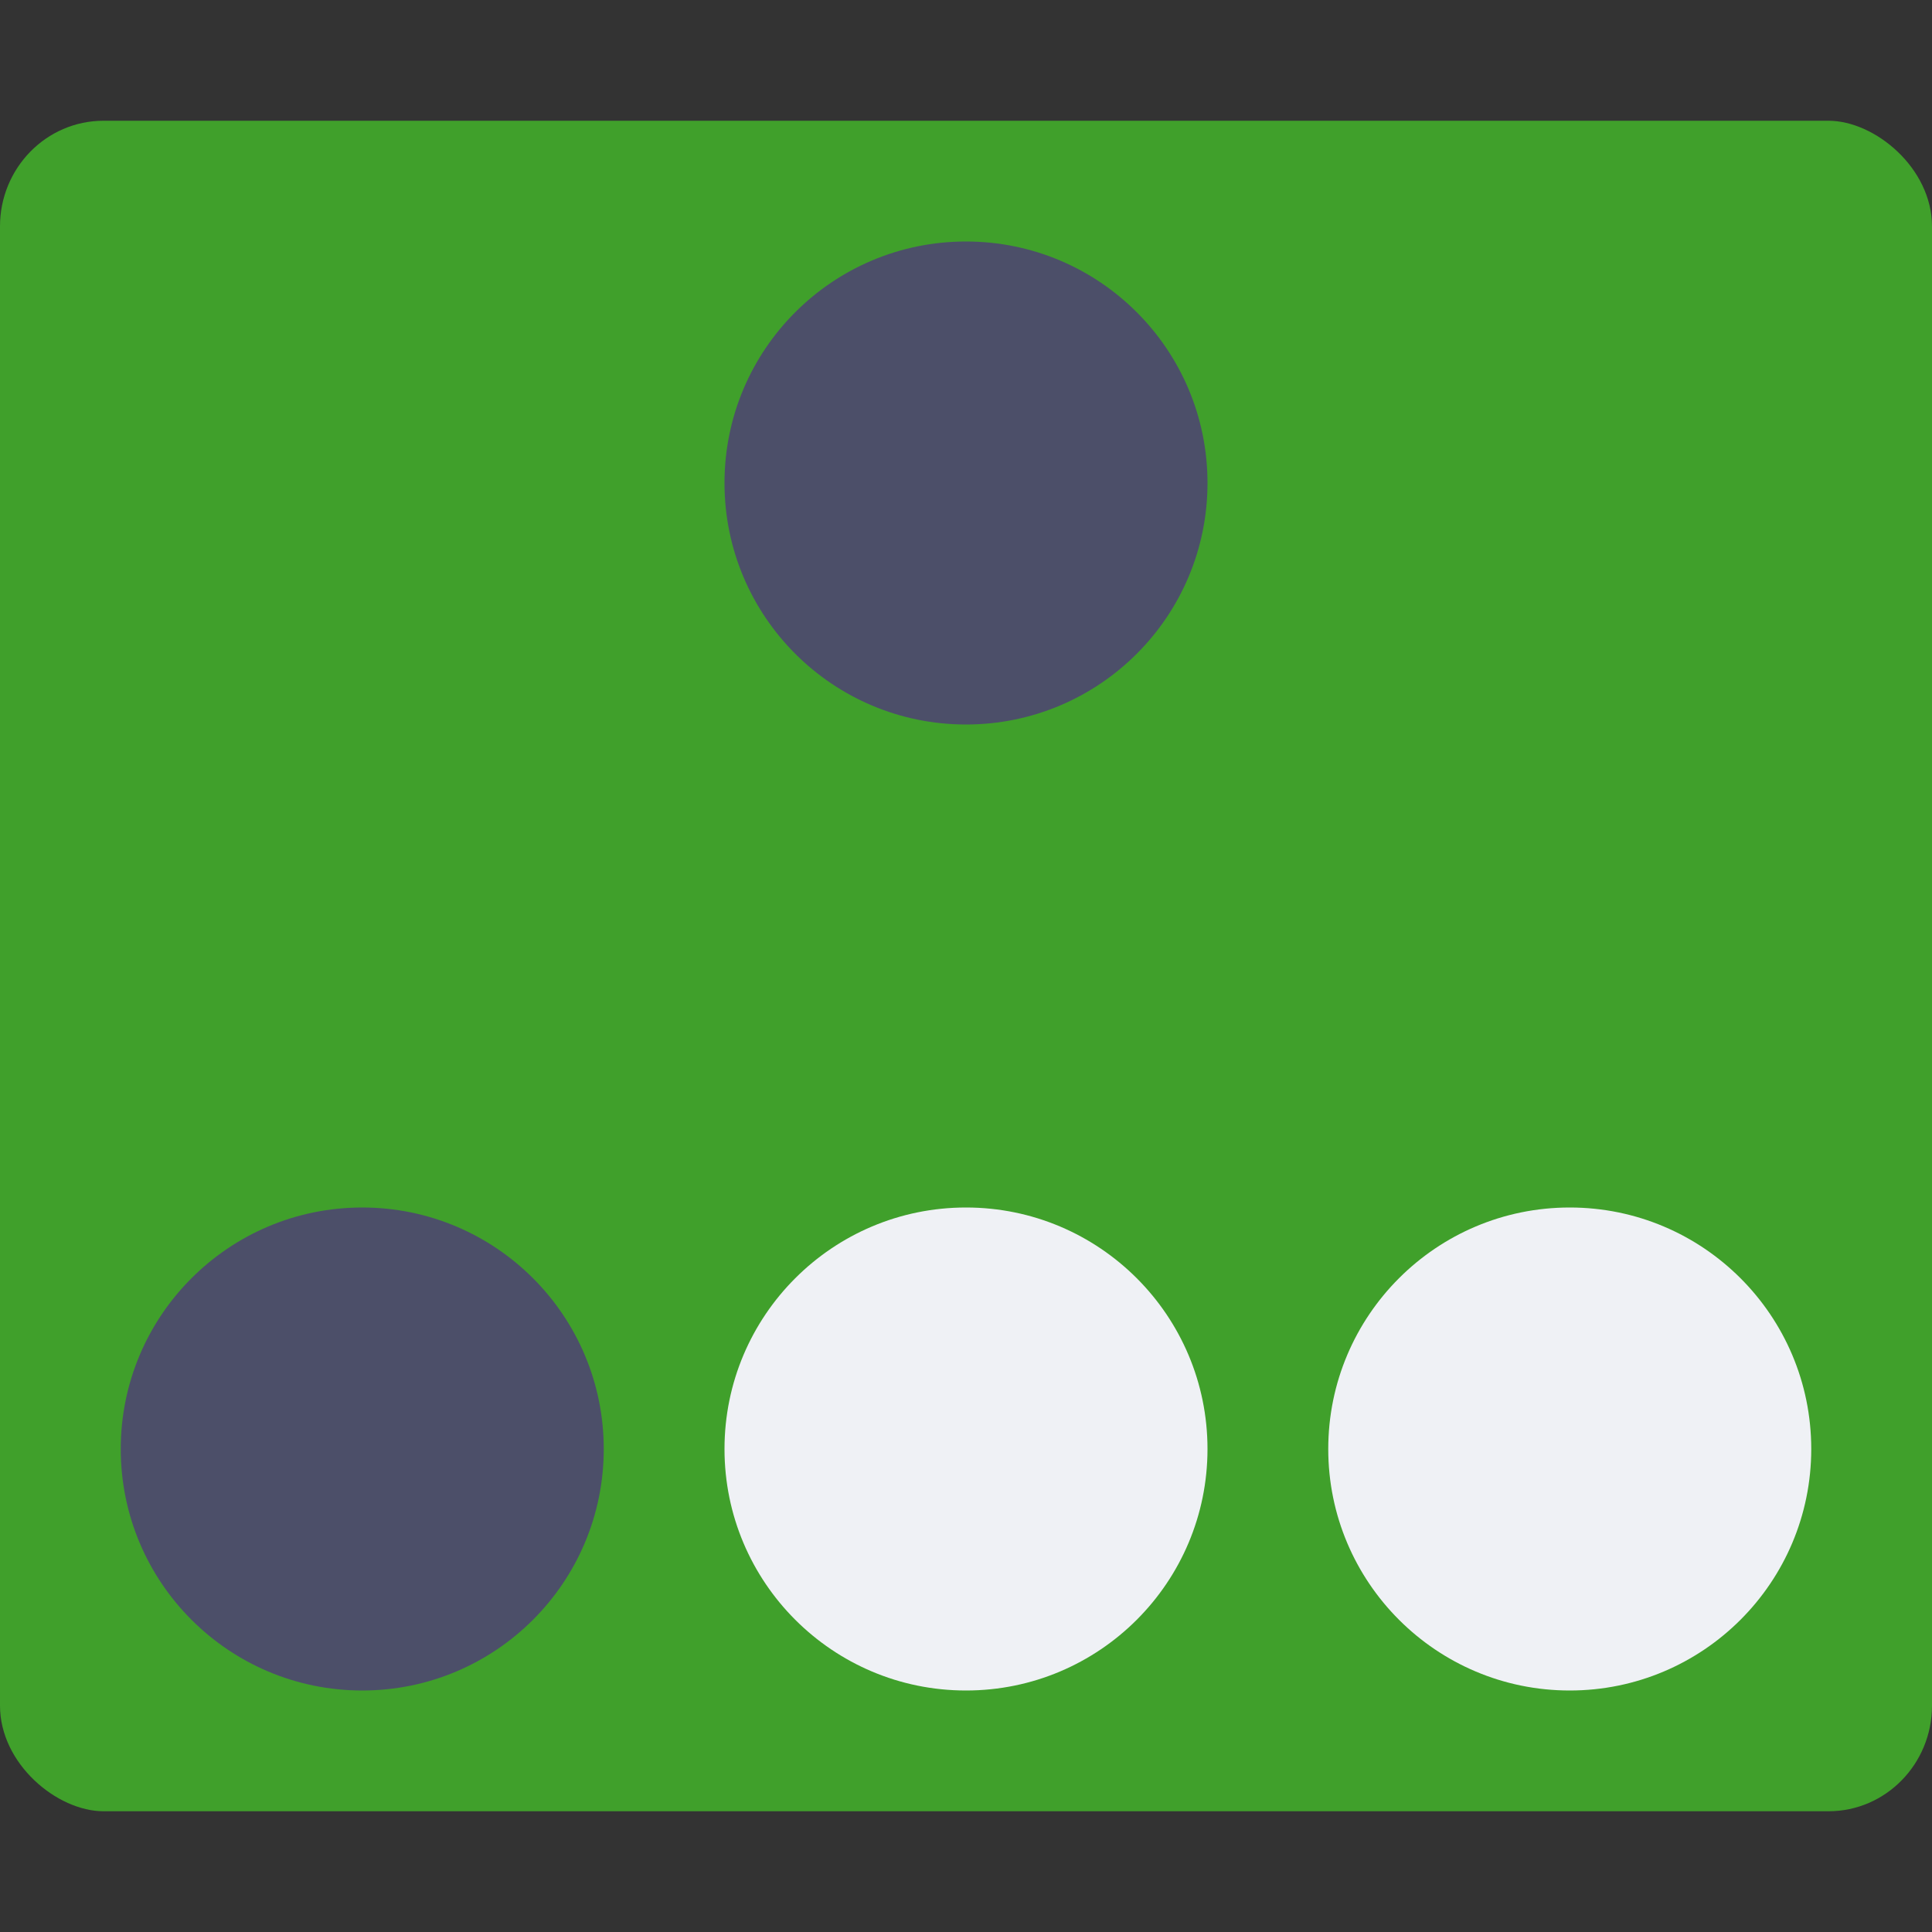 <svg xmlns="http://www.w3.org/2000/svg" width="16" height="16" version="1">
 <rect width="100%" height="100%" fill="#333333" stroke="none"/>
 <rect fill="#40a02b" width="14" height="16" x="-15" y="-16" rx=".875" ry=".857" transform="matrix(0,-1,-1,0,0,0)"/>
 <circle fill="#4c4f69" cx="8" cy="4" r="2"/>
 <circle fill="#eff1f5" cx="8" cy="12" r="2"/>
 <circle fill="#4c4f69" cx="3" cy="12" r="2"/>
 <circle fill="#eff1f5" cx="13" cy="12" r="2"/>
</svg>
